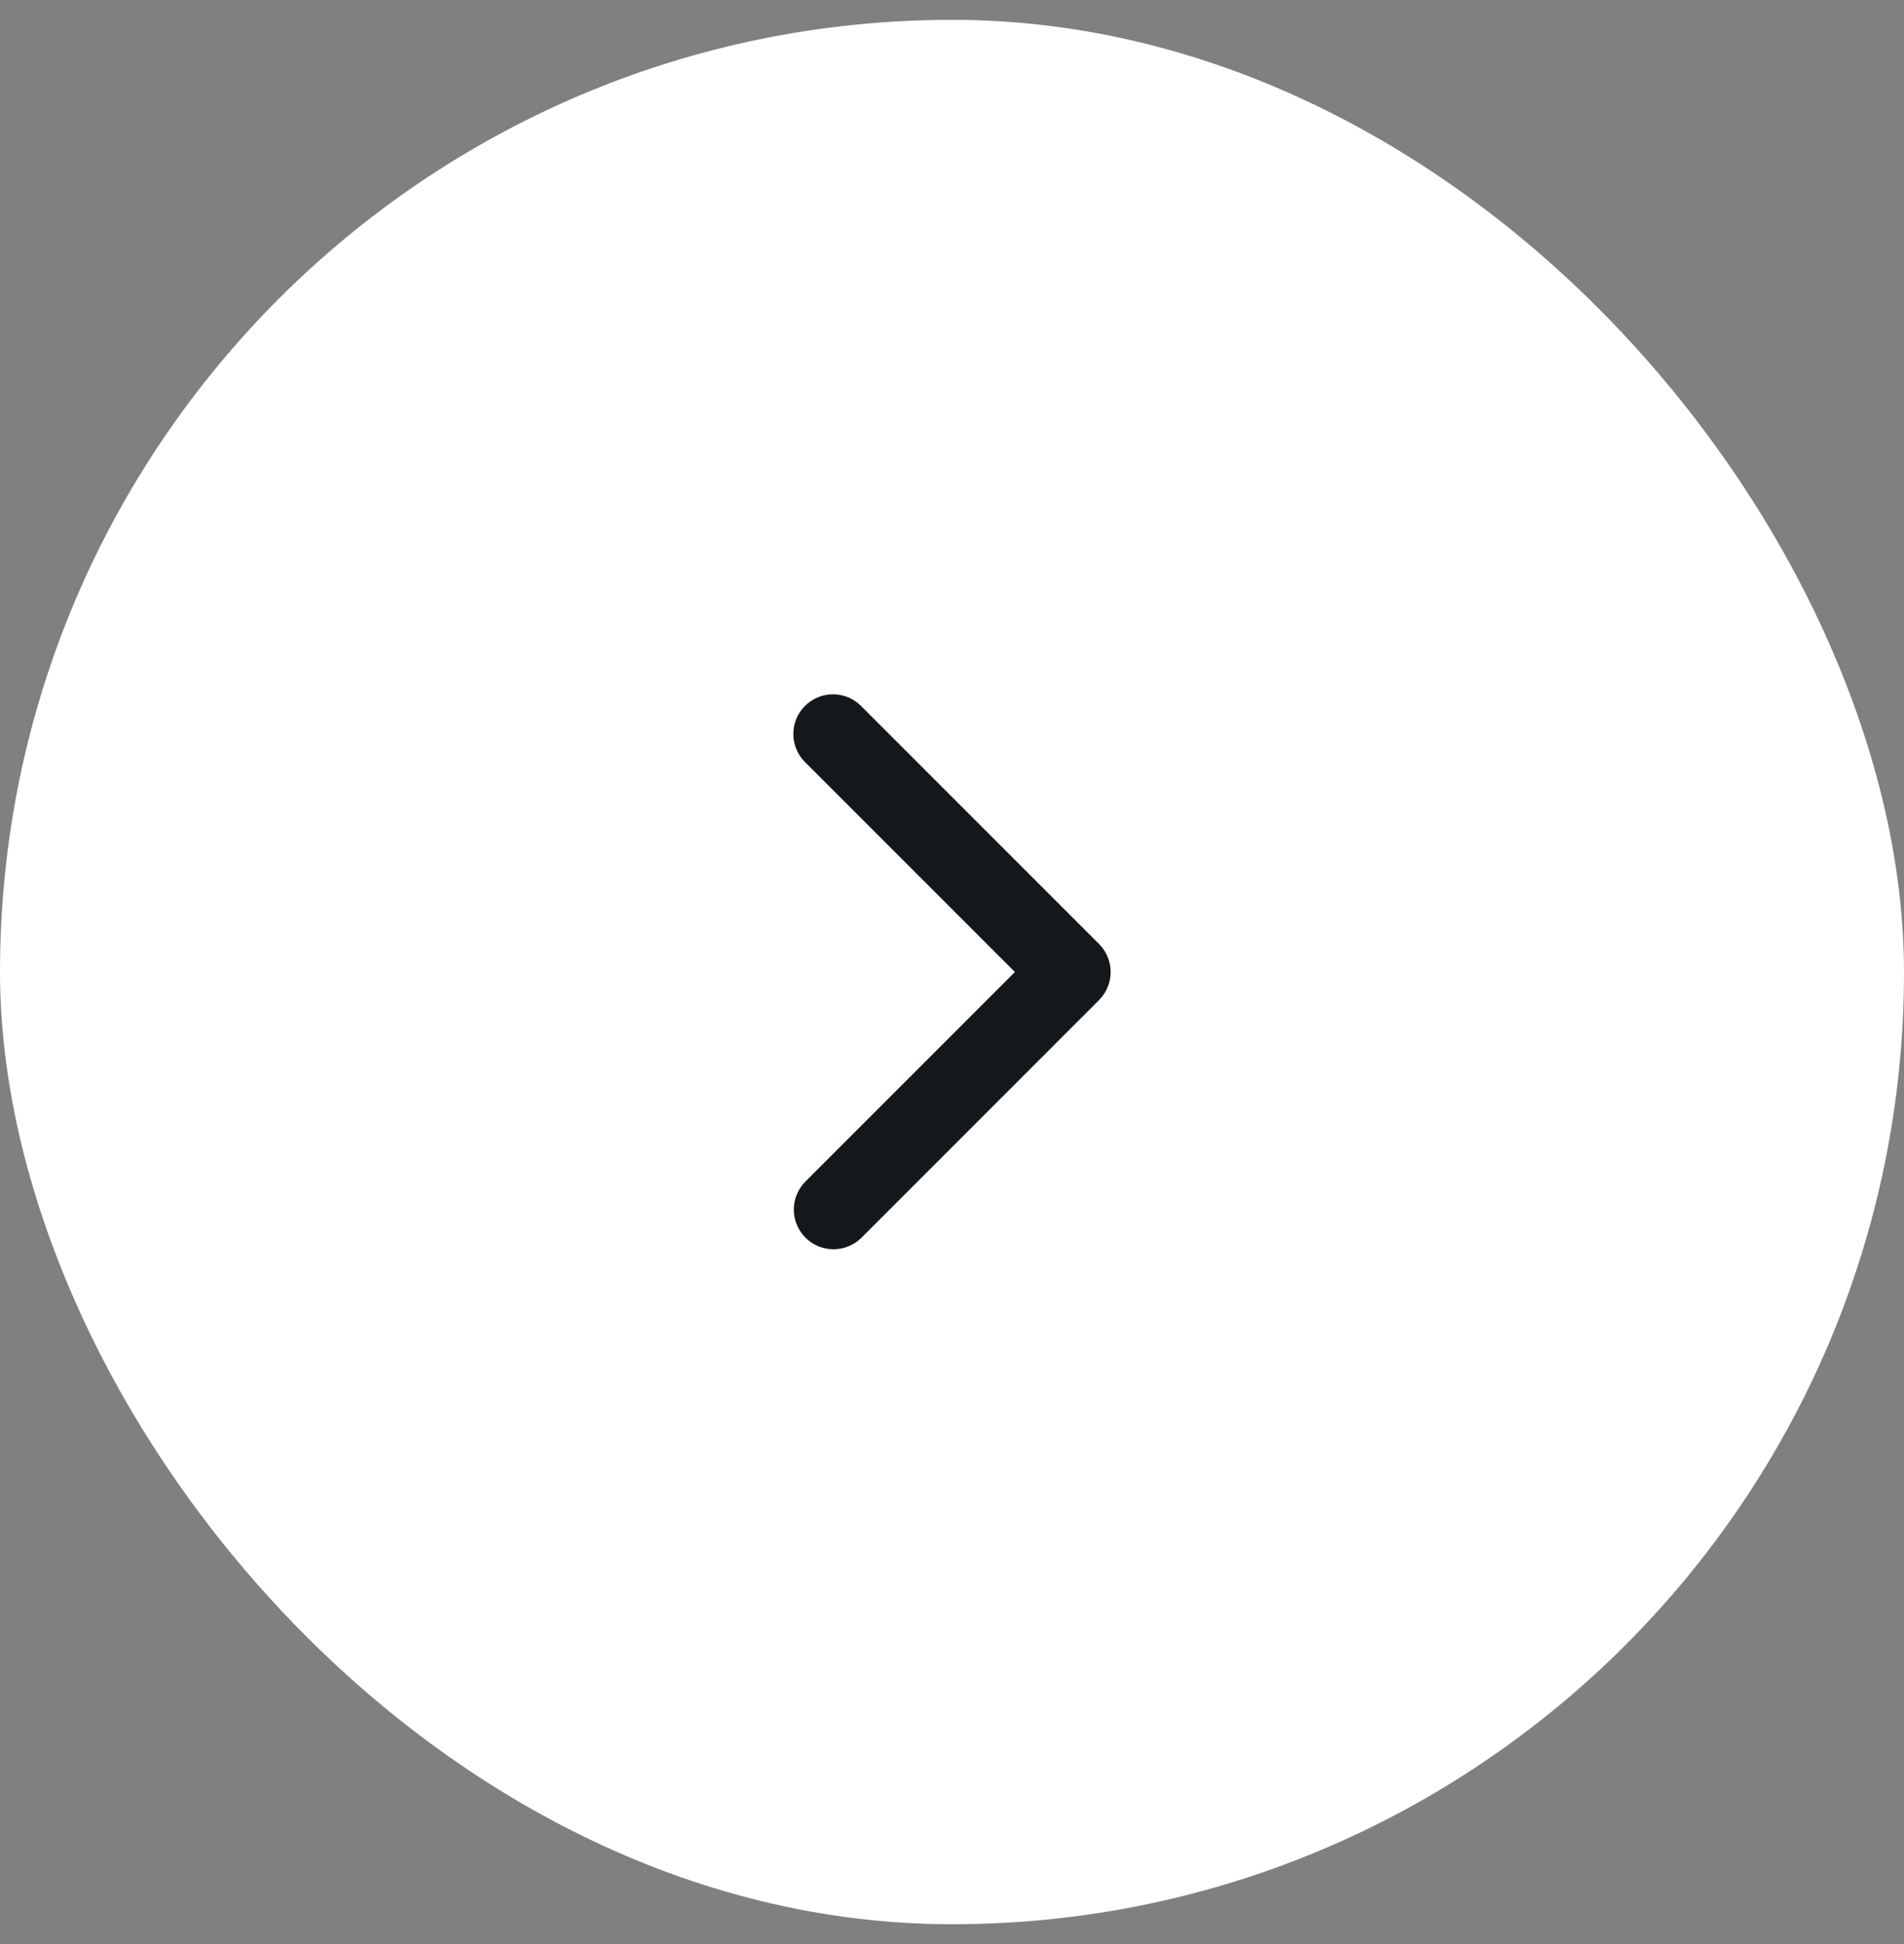 <svg width="48" height="49" viewBox="0 0 48 49" fill="none" xmlns="http://www.w3.org/2000/svg">
<rect x="0" y="0" width="48" height="49" fill="#808080" stroke="none"/>
<rect y="0.5" width="48" height="48" rx="24" fill="white"/>
<path fill-rule="evenodd" clip-rule="evenodd" d="M20.293 17.793C20.48 17.605 20.735 17.5 21 17.5C21.265 17.5 21.519 17.605 21.707 17.793L27.707 23.793C27.894 23.98 28 24.235 28 24.5C28 24.765 27.894 25.019 27.707 25.207L21.707 31.207C21.518 31.389 21.266 31.49 21.003 31.488C20.741 31.485 20.49 31.38 20.305 31.195C20.12 31.009 20.014 30.758 20.012 30.496C20.01 30.234 20.111 29.981 20.293 29.793L25.586 24.5L20.293 19.207C20.105 19.019 20 18.765 20 18.5C20 18.235 20.105 17.98 20.293 17.793Z" fill="#15181A"/>
</svg>
